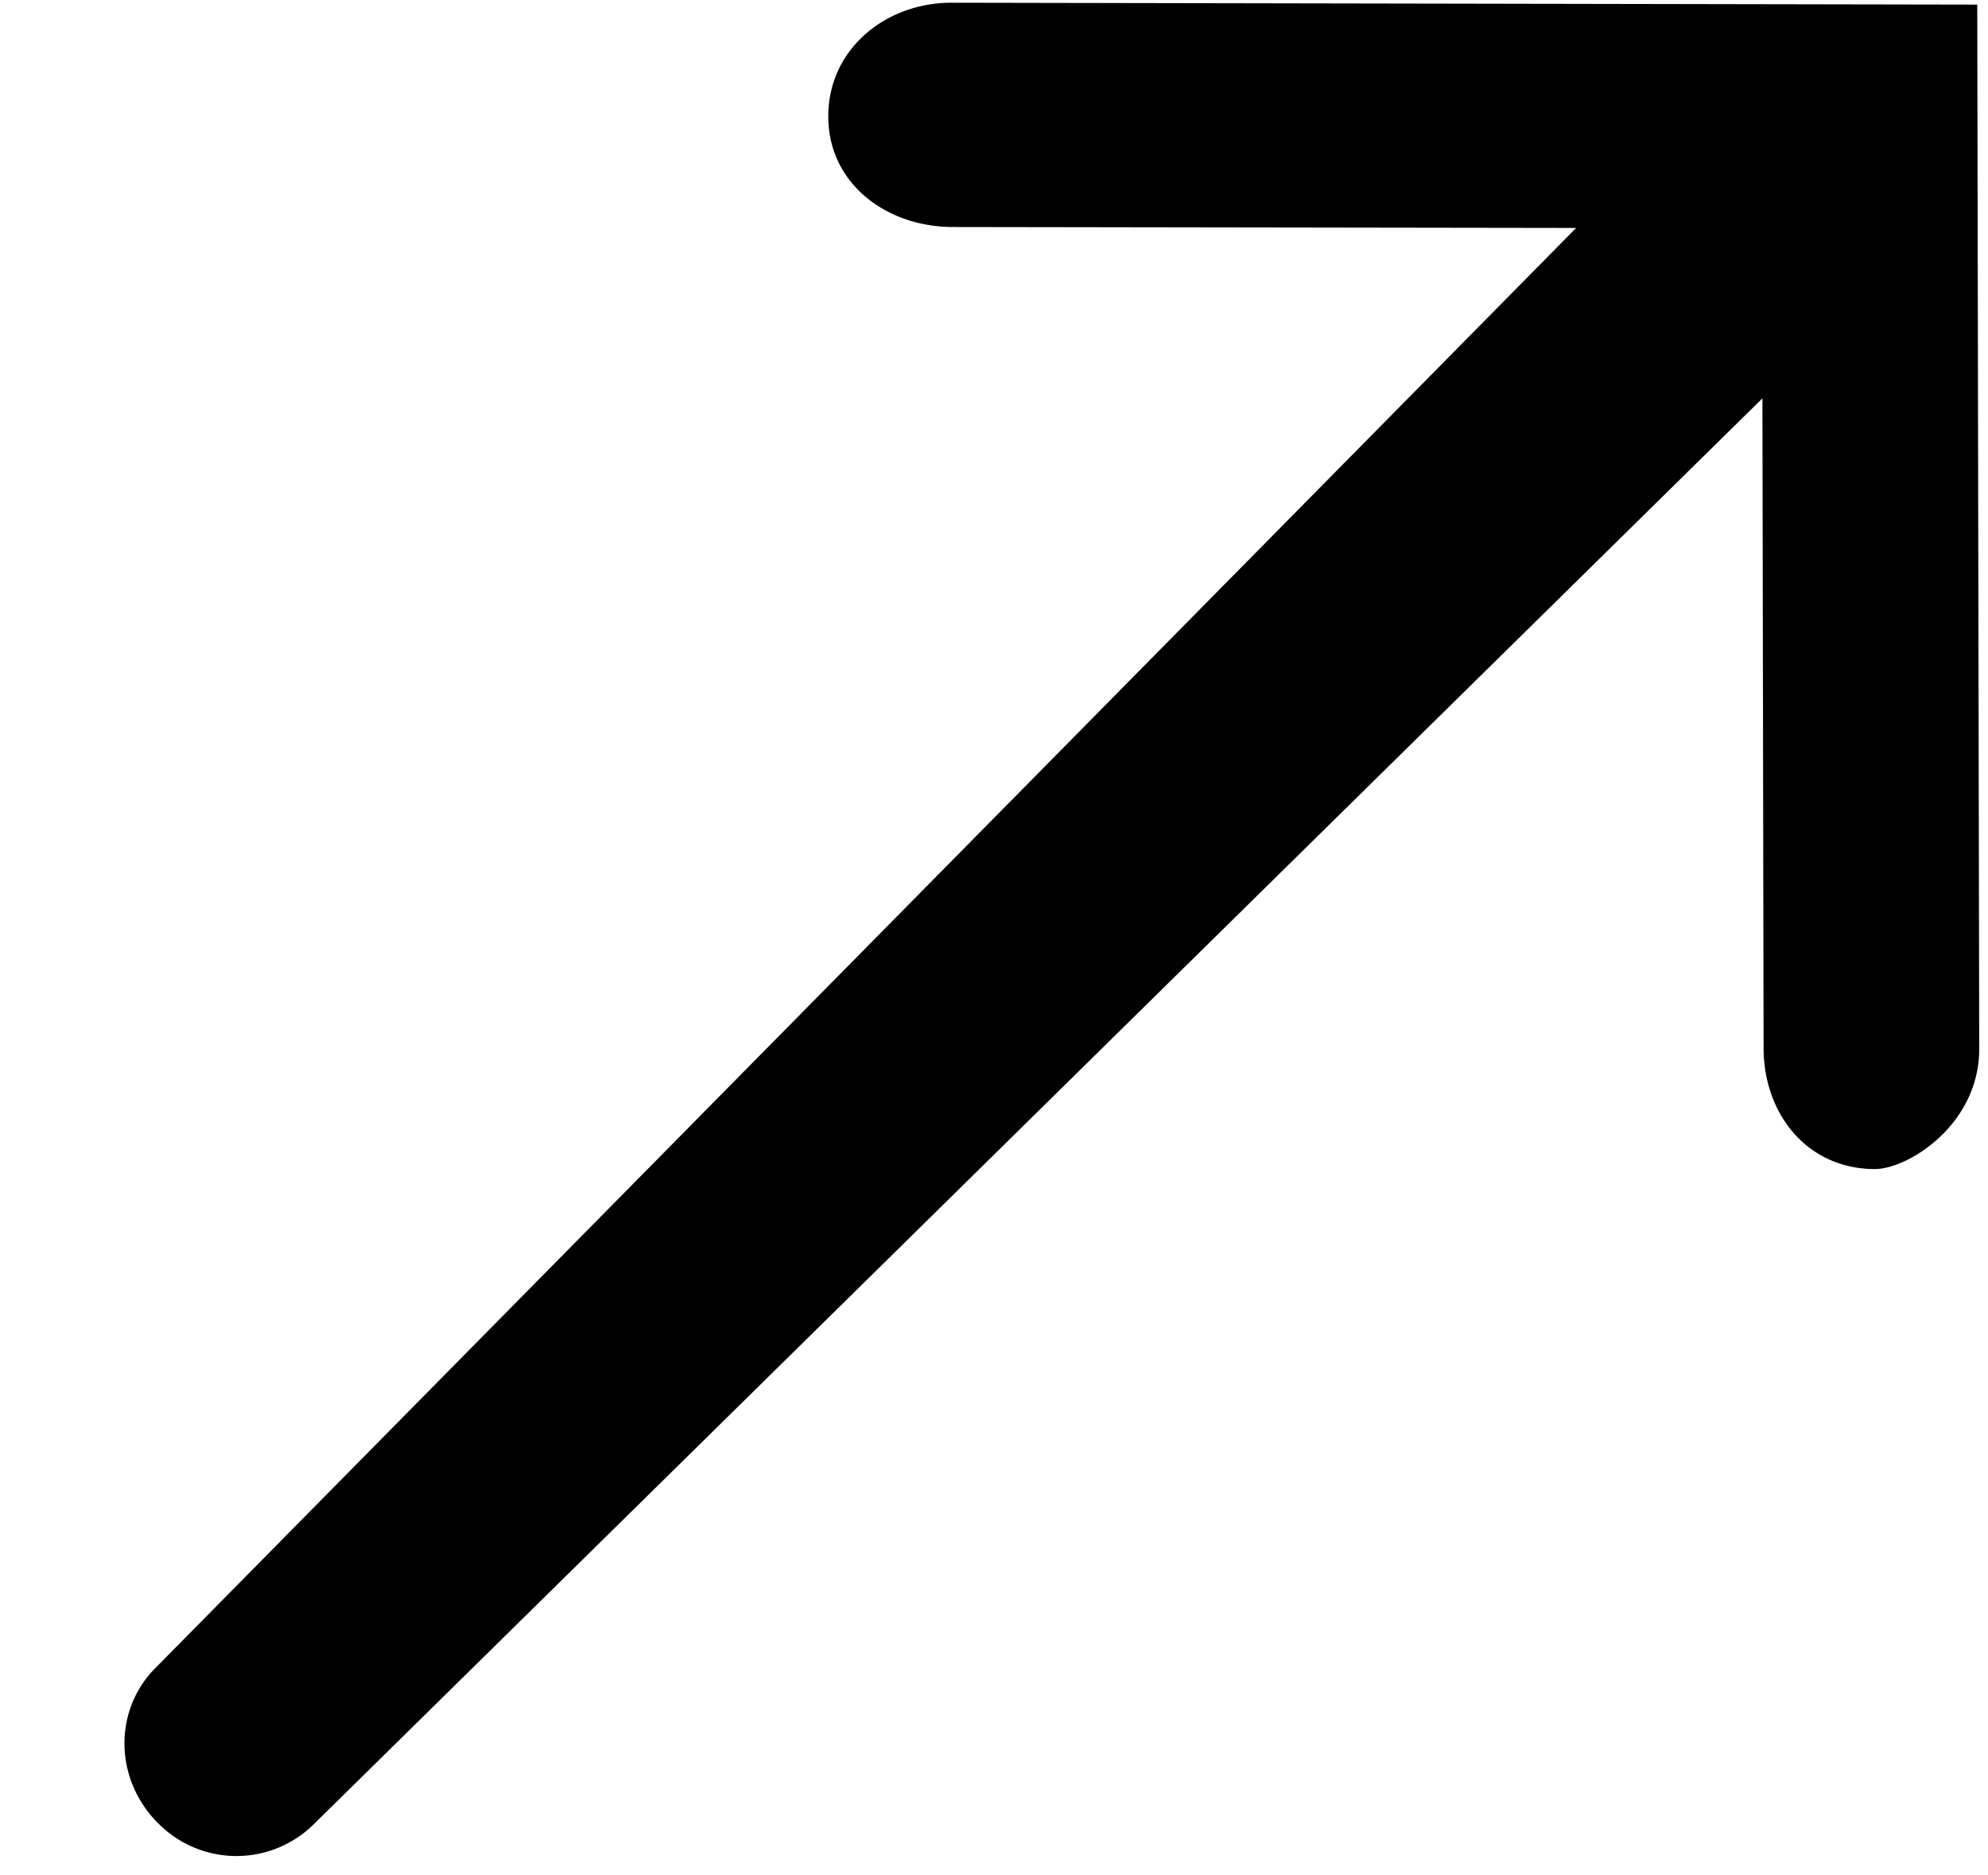 <svg xmlns="http://www.w3.org/2000/svg" width="3em" height="2.83em" viewBox="0 0 17 16"><path fill="currentColor" fill-rule="evenodd" d="m16.908.021l.017 8.931c0 .648-.611 1.029-.895 1.027c-.57-.001-.948-.464-.949-1.034l-.01-5.557l-12.394 12.2a.94.94 0 0 1-1.328-.018c-.372-.372-.381-.966-.017-1.327L13.478 1.931l-5.333-.008c-.57-.002-1.062-.376-1.062-.944C7.08.409 7.568.003 8.14.005z"/></svg>